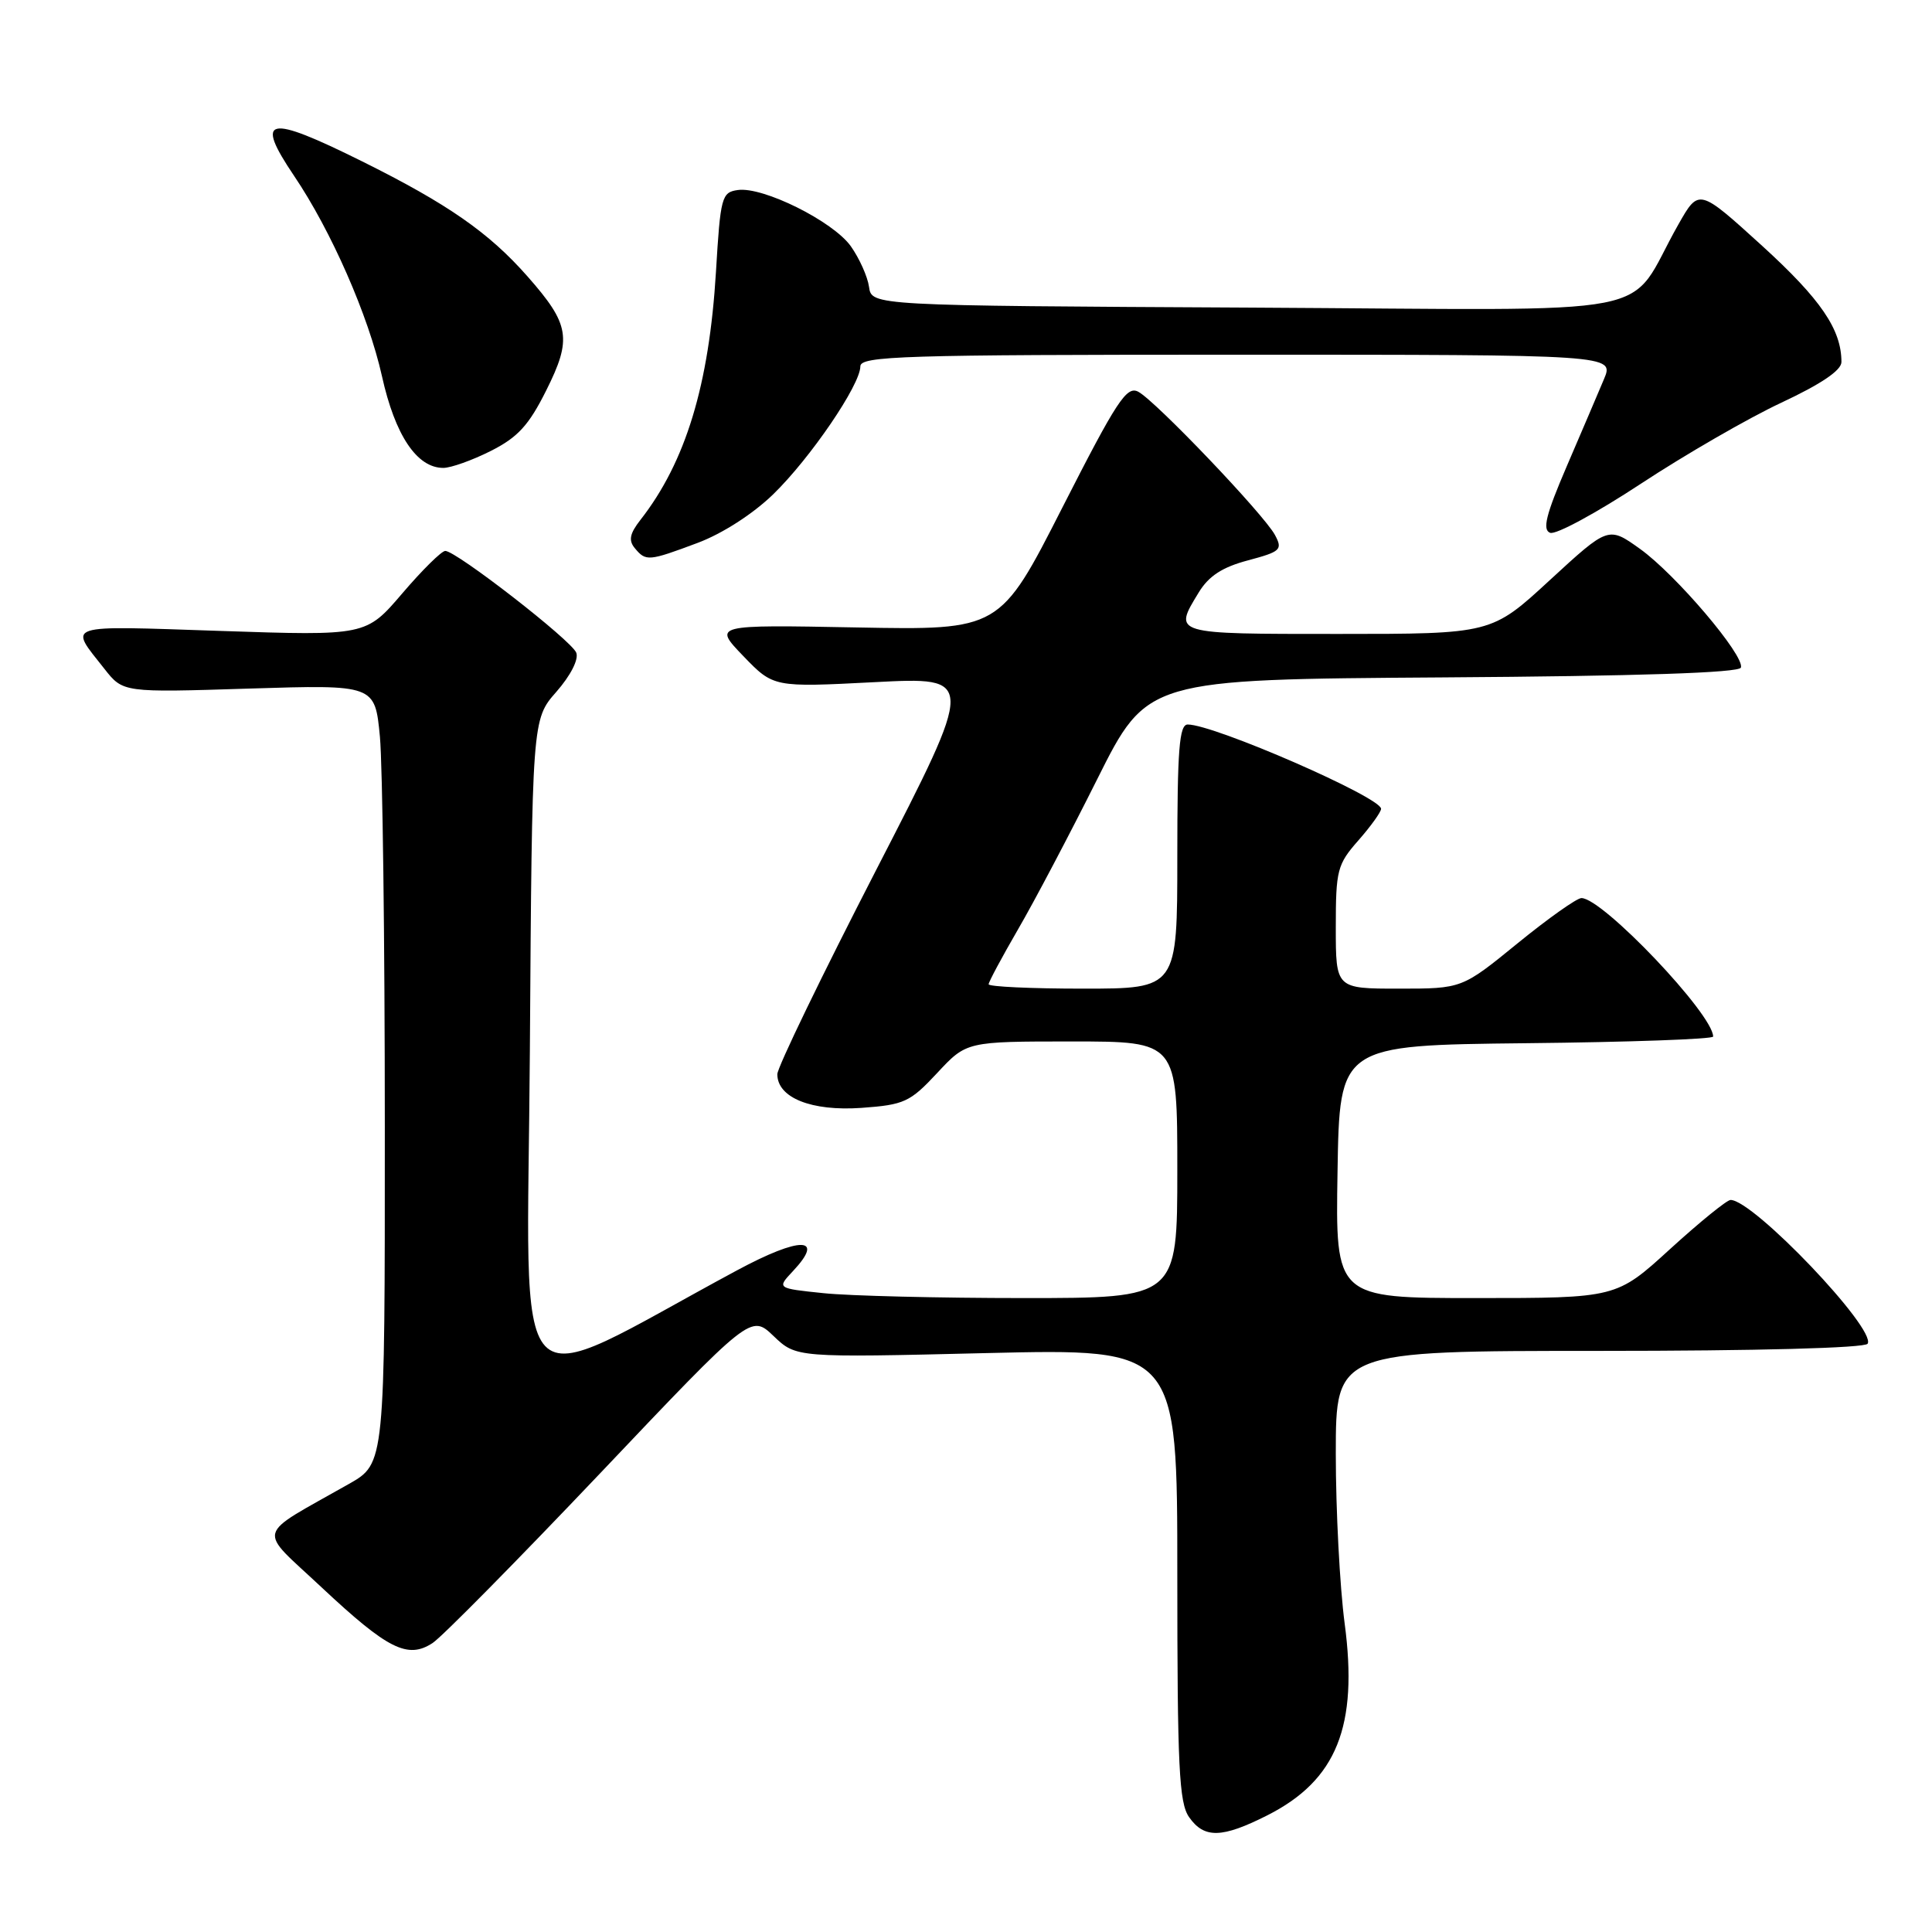 <?xml version="1.0" encoding="UTF-8" standalone="no"?>
<!DOCTYPE svg PUBLIC "-//W3C//DTD SVG 1.1//EN" "http://www.w3.org/Graphics/SVG/1.1/DTD/svg11.dtd" >
<svg xmlns="http://www.w3.org/2000/svg" xmlns:xlink="http://www.w3.org/1999/xlink" version="1.1" viewBox="0 0 256 256">
 <g >
 <path fill="currentColor"
d=" M 167.95 240.53 C 177.12 235.88 179.99 228.73 178.17 215.09 C 177.53 210.24 177.00 200.14 177.00 192.64 C 177.00 179.00 177.00 179.00 211.94 179.00 C 232.80 179.00 247.12 178.62 247.47 178.05 C 248.66 176.12 232.34 159.00 229.31 159.00 C 228.82 159.00 225.22 161.93 221.30 165.50 C 214.18 172.00 214.18 172.00 195.56 172.00 C 176.95 172.00 176.95 172.00 177.23 155.25 C 177.50 138.50 177.50 138.50 202.25 138.23 C 215.86 138.09 227.00 137.69 227.00 137.35 C 227.00 134.40 212.36 119.00 209.55 119.00 C 208.94 119.00 205.13 121.70 201.08 125.00 C 193.72 131.00 193.72 131.00 185.36 131.00 C 177.00 131.00 177.00 131.00 177.00 122.88 C 177.00 115.29 177.19 114.54 180.00 111.35 C 181.65 109.47 183.00 107.59 183.00 107.17 C 183.00 105.65 160.88 96.00 157.38 96.00 C 156.26 96.00 156.00 99.28 156.00 113.50 C 156.00 131.00 156.00 131.00 143.50 131.00 C 136.62 131.00 131.00 130.74 131.00 130.42 C 131.00 130.11 132.75 126.85 134.88 123.17 C 137.02 119.50 141.74 110.54 145.38 103.26 C 152.00 90.02 152.00 90.02 191.17 89.76 C 217.05 89.59 230.45 89.15 230.68 88.46 C 231.20 86.89 222.05 76.12 217.31 72.73 C 213.12 69.73 213.12 69.73 205.37 76.86 C 197.63 84.00 197.63 84.00 177.31 84.00 C 155.26 84.00 155.45 84.06 158.84 78.50 C 160.16 76.33 161.96 75.15 165.37 74.25 C 169.71 73.09 169.98 72.83 168.94 70.89 C 167.49 68.18 153.15 53.15 150.83 51.91 C 149.29 51.09 147.99 53.08 140.78 67.23 C 132.50 83.50 132.50 83.50 113.50 83.14 C 94.50 82.78 94.50 82.78 98.49 86.93 C 102.49 91.08 102.49 91.08 115.88 90.39 C 129.26 89.70 129.26 89.70 116.13 115.21 C 108.91 129.24 103.00 141.44 103.00 142.34 C 103.00 145.46 107.52 147.27 114.15 146.80 C 119.82 146.39 120.58 146.04 124.18 142.18 C 128.07 138.00 128.07 138.00 142.04 138.00 C 156.00 138.00 156.00 138.00 156.00 155.00 C 156.00 172.00 156.00 172.00 135.65 172.00 C 124.45 172.00 112.51 171.71 109.11 171.35 C 102.93 170.71 102.93 170.71 105.07 168.43 C 109.37 163.85 106.08 163.80 97.67 168.32 C 66.80 184.92 69.89 188.19 70.21 139.26 C 70.50 95.33 70.50 95.33 73.72 91.67 C 75.61 89.51 76.70 87.38 76.36 86.49 C 75.74 84.87 60.46 73.00 59.00 73.00 C 58.51 73.00 55.95 75.53 53.31 78.62 C 48.50 84.25 48.50 84.25 29.18 83.60 C 8.16 82.90 9.09 82.60 13.84 88.63 C 16.31 91.77 16.31 91.77 33.00 91.24 C 49.68 90.72 49.68 90.72 50.34 97.61 C 50.69 101.40 50.99 124.62 50.99 149.21 C 51.00 193.92 51.00 193.92 46.25 196.62 C 33.63 203.79 34.03 202.28 42.62 210.34 C 51.38 218.54 54.02 219.87 57.32 217.71 C 58.56 216.90 68.56 206.76 79.54 195.20 C 99.50 174.16 99.50 174.16 102.50 177.03 C 105.50 179.90 105.50 179.90 130.75 179.29 C 156.00 178.69 156.00 178.69 156.00 208.62 C 156.00 234.10 156.23 238.89 157.56 240.78 C 159.56 243.64 161.92 243.58 167.95 240.53 Z  M 92.43 71.94 C 95.70 70.72 99.77 68.10 102.44 65.51 C 107.38 60.71 114.00 50.99 114.00 48.55 C 114.00 47.17 119.53 47.00 163.95 47.00 C 213.90 47.00 213.90 47.00 212.53 50.25 C 211.78 52.04 209.56 57.23 207.60 61.79 C 204.84 68.21 204.35 70.20 205.40 70.60 C 206.15 70.89 211.54 67.97 217.39 64.12 C 223.24 60.27 231.61 55.43 236.01 53.37 C 241.31 50.89 244.00 49.07 244.00 47.97 C 244.00 43.66 241.27 39.66 233.50 32.58 C 225.11 24.95 225.11 24.95 222.40 29.73 C 215.19 42.41 222.16 41.05 165.66 40.76 C 115.50 40.50 115.50 40.50 115.15 38.01 C 114.96 36.65 113.87 34.23 112.74 32.63 C 110.38 29.32 101.10 24.70 97.76 25.18 C 95.63 25.48 95.46 26.09 94.87 36.00 C 93.96 51.02 90.86 61.22 84.86 68.89 C 83.44 70.71 83.26 71.61 84.12 72.64 C 85.58 74.40 85.92 74.38 92.43 71.94 Z  M 65.04 59.75 C 68.61 57.95 70.07 56.35 72.36 51.77 C 75.82 44.87 75.51 43.00 69.91 36.64 C 64.79 30.82 59.33 27.02 47.98 21.38 C 35.37 15.12 33.69 15.47 38.96 23.29 C 43.89 30.58 48.83 41.86 50.61 49.84 C 52.35 57.69 55.24 62.00 58.74 62.00 C 59.75 62.00 62.58 60.99 65.04 59.75 Z "/>
</g>
</svg>